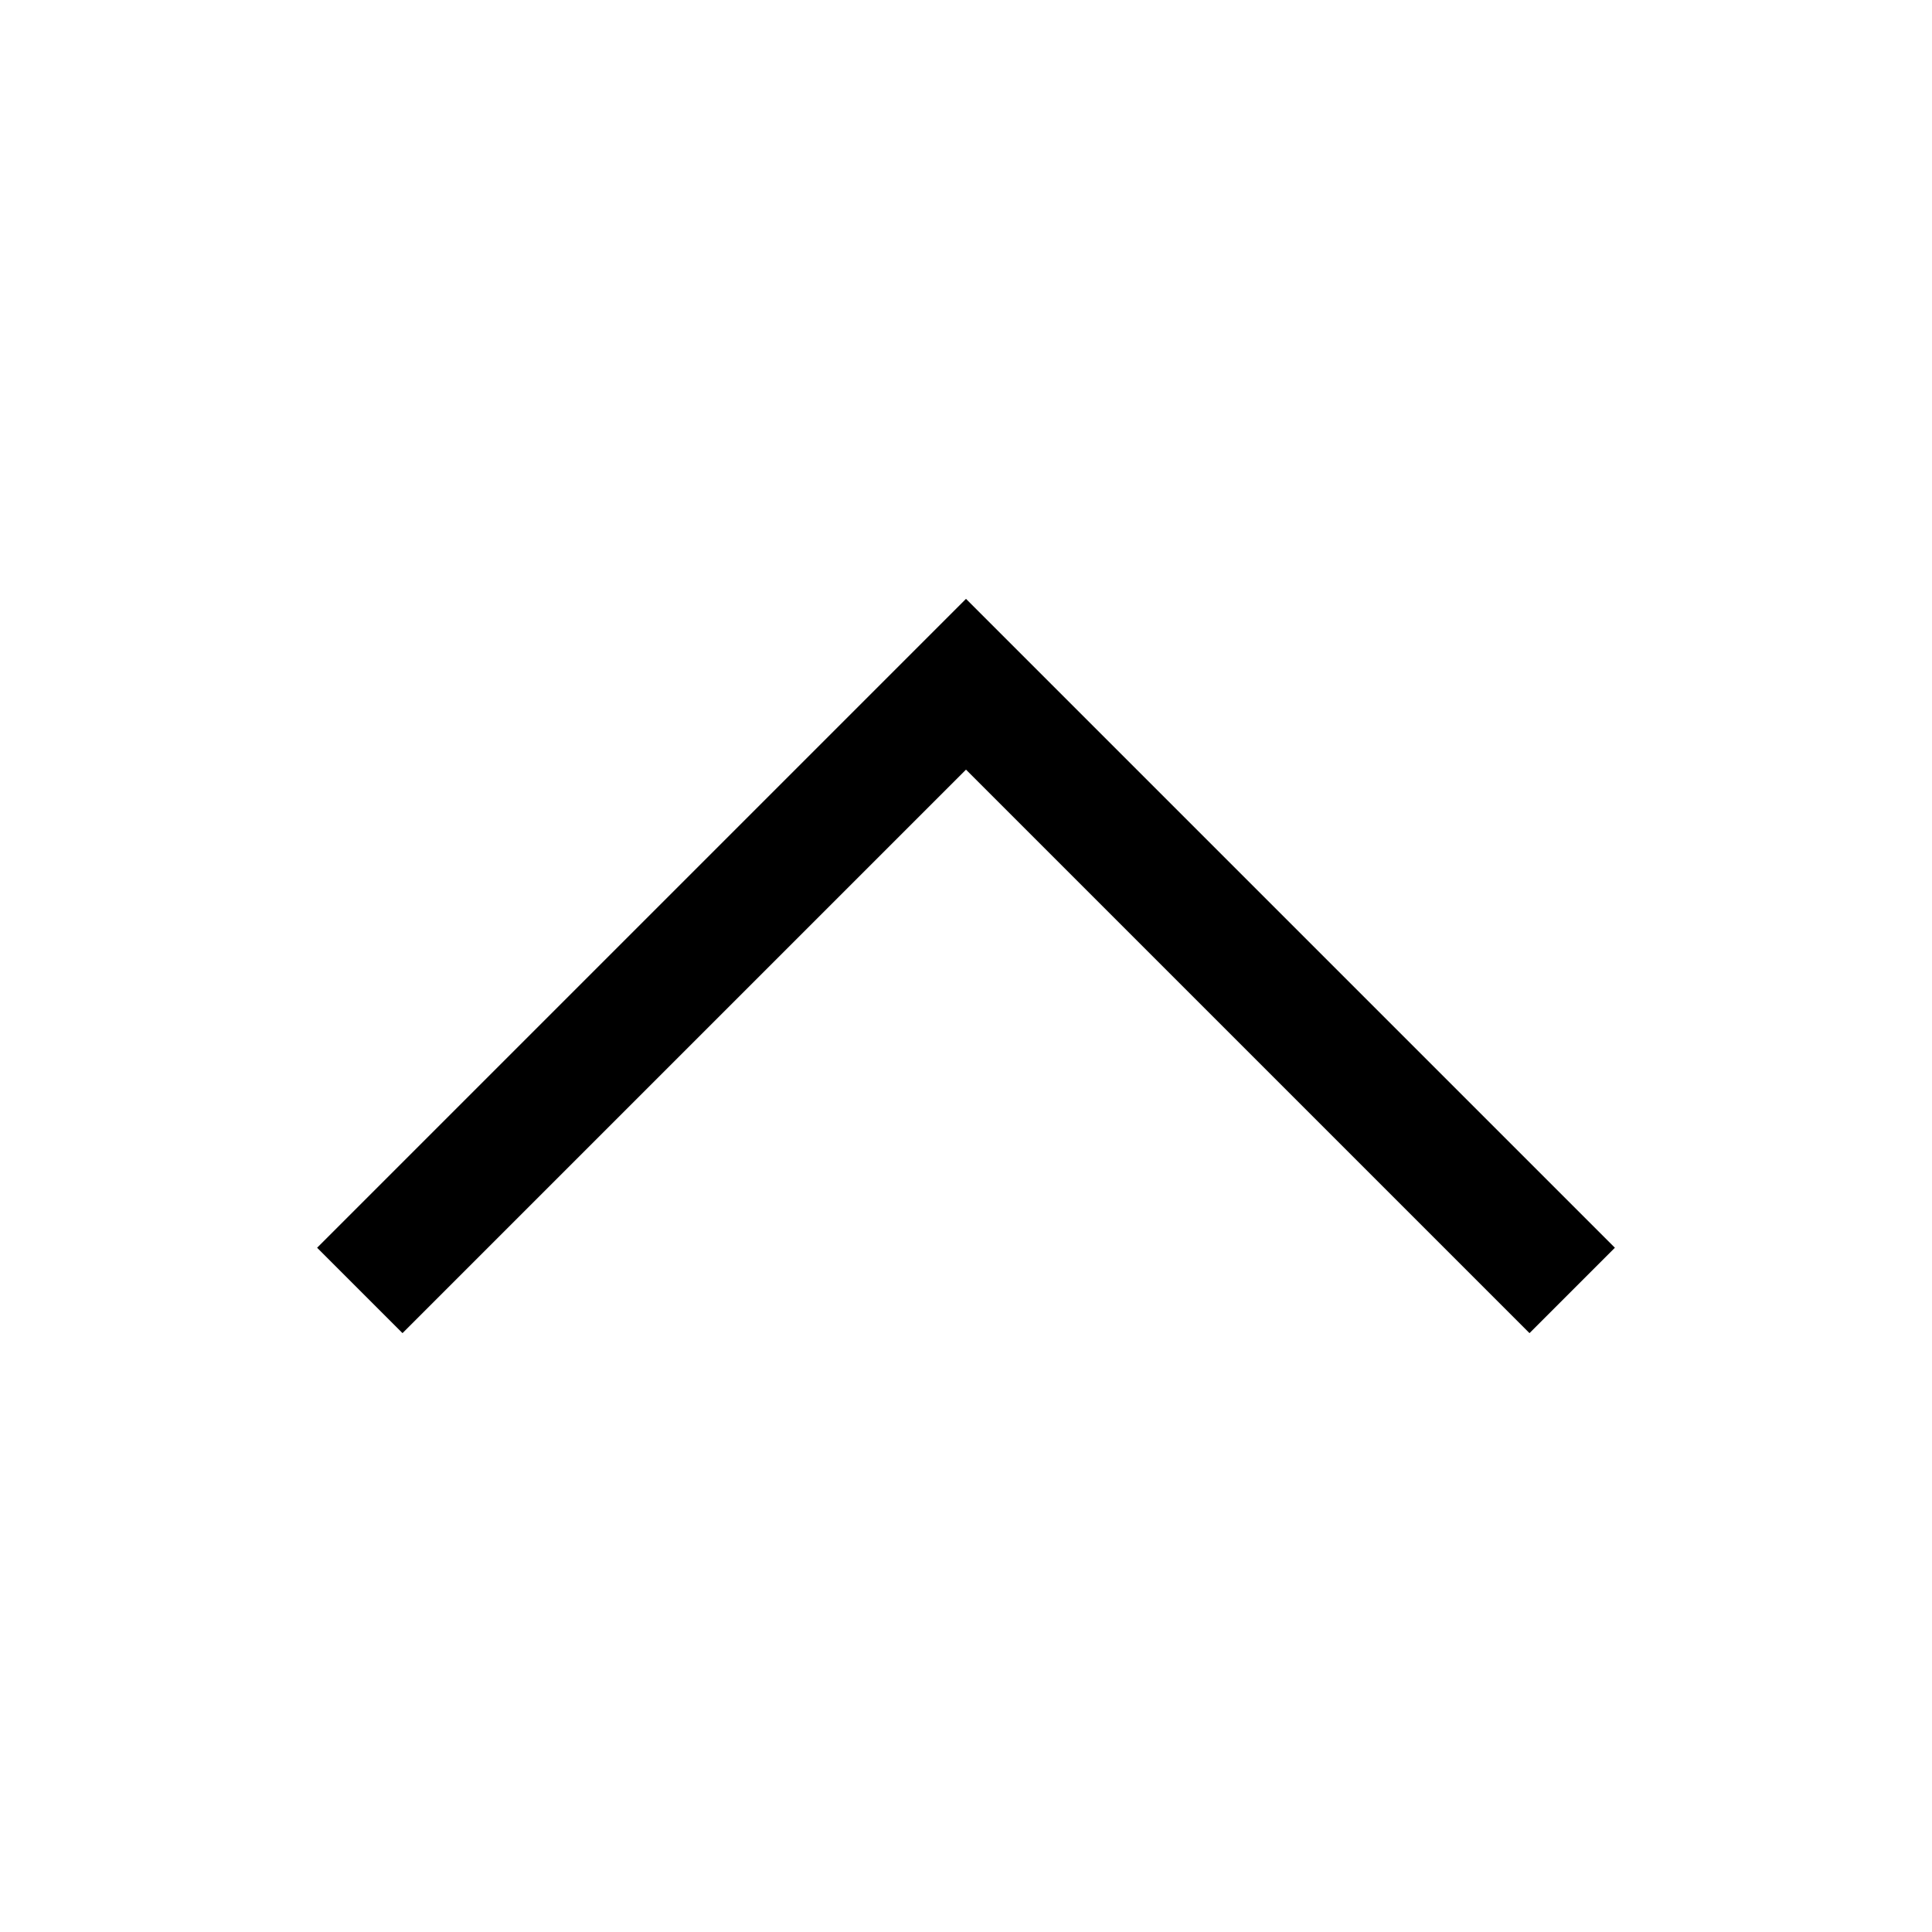 <svg width="24" height="24" viewBox="0 0 24 24" fill="none" xmlns="http://www.w3.org/2000/svg">
<g id="Icon / navigate_up">
<path id="Stroke 50" d="M19 15.5L12 8.5L5 15.5" stroke="black" stroke-width="1.5" stroke-linecap="square"/>
</g>
</svg>
